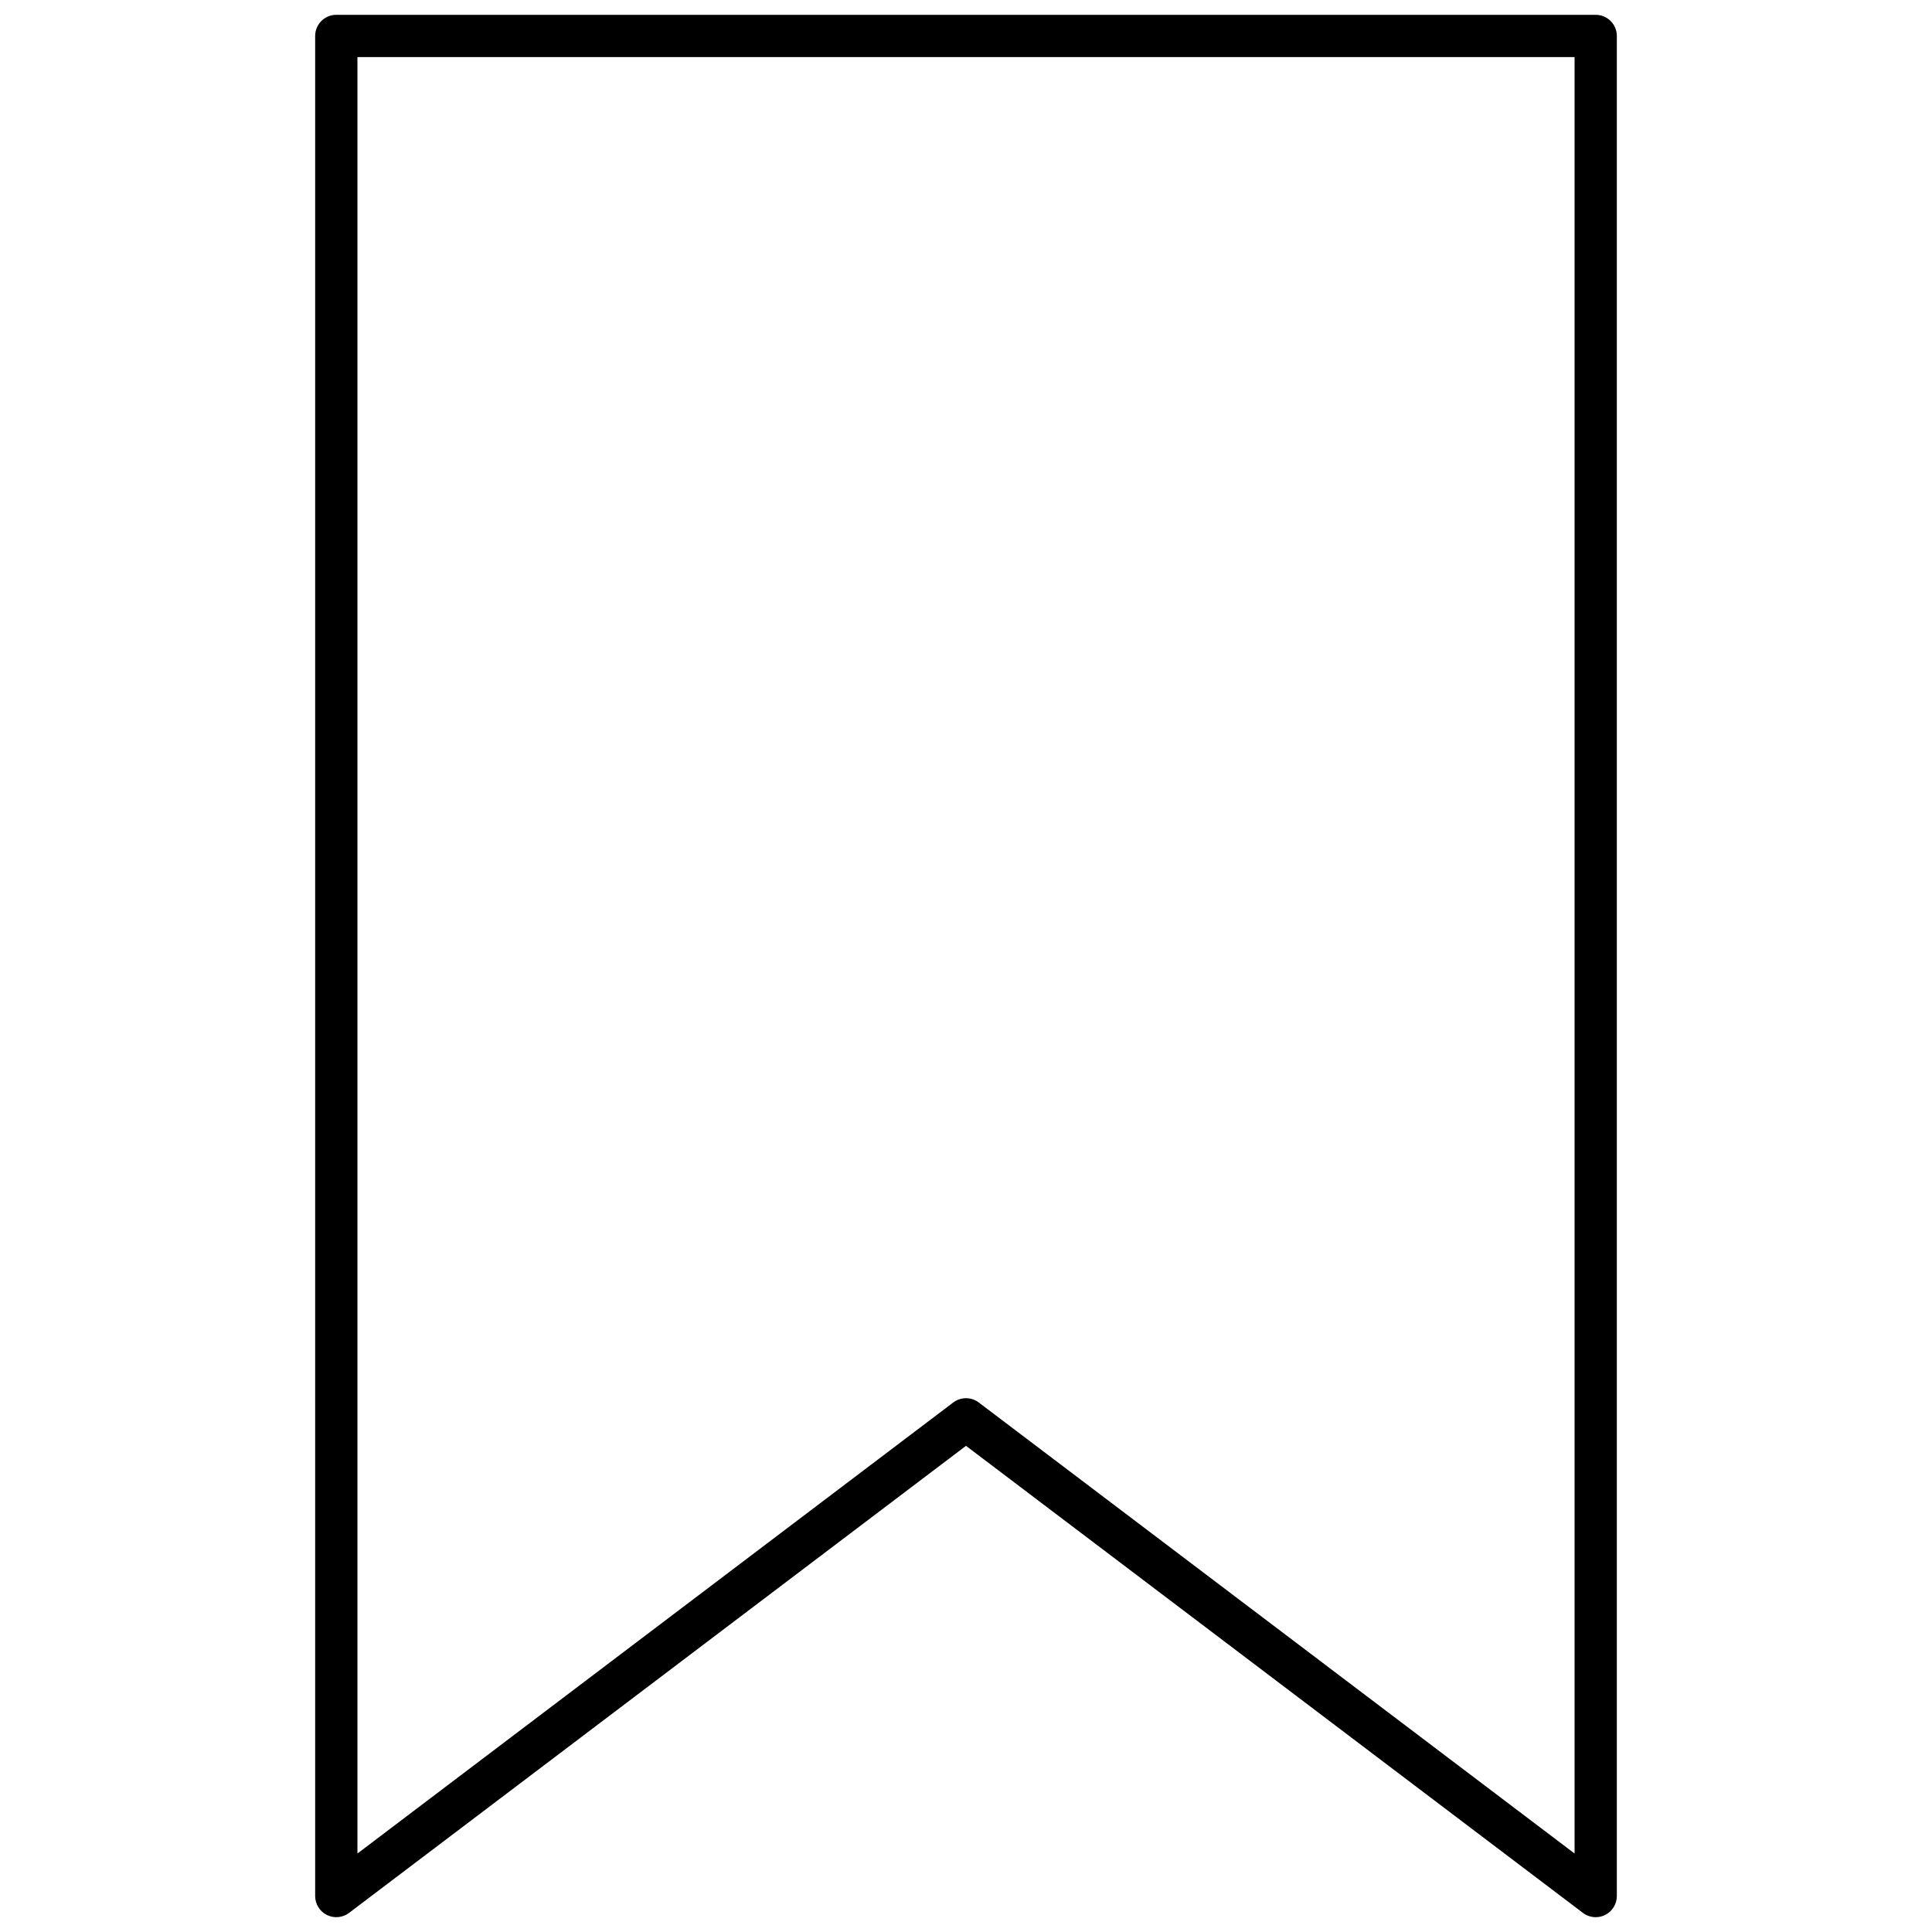 <svg xmlns="http://www.w3.org/2000/svg" xmlns:xlink="http://www.w3.org/1999/xlink" version="1.1" width="256" height="256" viewBox="0 0 256 256" xml:space="preserve">
<desc>Created with Fabric.js 1.7.22</desc>
<defs>
</defs>
<g transform="translate(128 128) scale(0.72 0.72)" style="">
	<g style="stroke: none; stroke-width: 0; stroke-dasharray: none; stroke-linecap: butt; stroke-linejoin: miter; stroke-miterlimit: 10; fill: none; fill-rule: nonzero; opacity: 1;" transform="translate(-175.05 -175.05) scale(3.89 3.89)" >
	<path d="M 74.791 90 c -0.214 0 -0.427 -0.068 -0.604 -0.203 L 45 67.701 L 15.813 89.797 c -0.304 0.23 -0.709 0.267 -1.049 0.099 c -0.34 -0.169 -0.555 -0.516 -0.555 -0.896 V 1 c 0 -0.552 0.448 -1 1 -1 h 59.582 c 0.553 0 1 0.448 1 1 v 88 c 0 0.38 -0.215 0.727 -0.555 0.896 C 75.096 89.966 74.942 90 74.791 90 z M 45 65.447 c 0.212 0 0.425 0.067 0.604 0.203 l 28.188 21.338 V 2 H 16.209 v 84.988 L 44.396 65.65 C 44.575 65.515 44.788 65.447 45 65.447 z" style="stroke: none; stroke-width: 1; stroke-dasharray: none; stroke-linecap: butt; stroke-linejoin: miter; stroke-miterlimit: 10; fill: rgb(0,0,0); fill-rule: nonzero; opacity: 1;" transform=" matrix(1 0 0 1 0 0) " stroke-linecap="round" />
</g>
</g>
</svg>